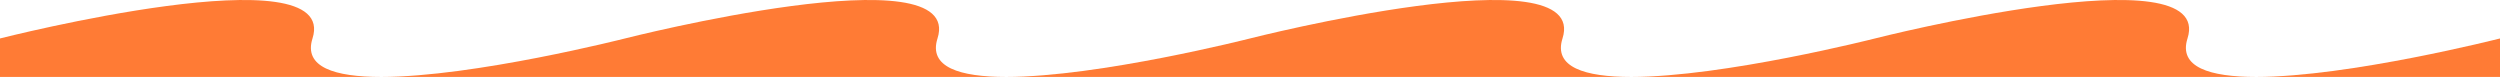 <svg width="390" height="12" viewBox="0 0 390 12" preserveAspectRatio="none" fill="none" xmlns="http://www.w3.org/2000/svg">
<path d="M195 5.999V12H156.97C171.415 12 195 5.999 195 5.999Z" fill="#FF7B35"/>
<path d="M156.97 12H59.47C73.915 12 97.5 5.999 97.5 5.999C97.5 5.999 150.57 -7.499 146.25 5.999C144.81 10.495 149.745 12 156.97 12Z" fill="#FF7B35"/>
<path d="M59.47 12H0V5.999C0 5.999 53.07 -7.499 48.75 5.999C47.31 10.495 52.245 12 59.47 12Z" fill="#FF7B35"/>
<path d="M390 5.999V12H351.97C366.415 12 390 5.999 390 5.999Z" fill="#FF7B35"/>
<path d="M351.97 12H254.47C268.915 12 292.5 5.999 292.5 5.999C292.5 5.999 345.57 -7.499 341.25 5.999C339.81 10.495 344.745 12 351.97 12Z" fill="#FF7B35"/>
<path d="M254.47 12H195V5.999C195 5.999 248.07 -7.499 243.75 5.999C242.31 10.495 247.245 12 254.47 12Z" fill="#FF7B35"/>
</svg>
